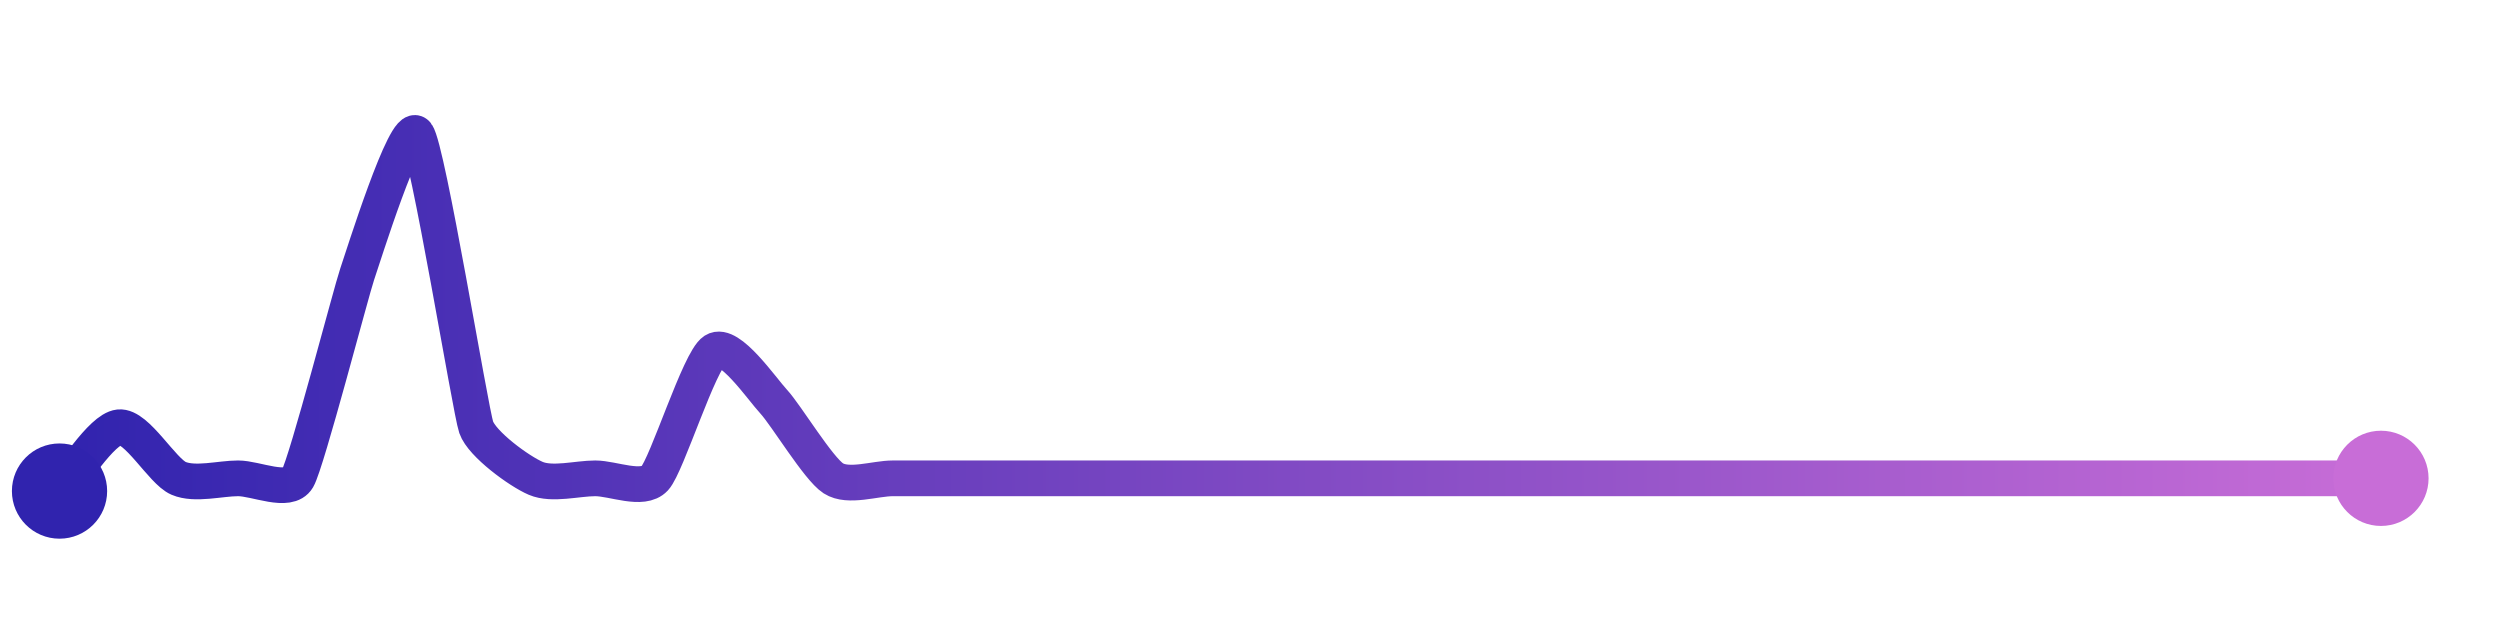 <svg width="200" height="50" viewBox="0 0 210 50" xmlns="http://www.w3.org/2000/svg">
    <defs>
        <linearGradient x1="0%" y1="0%" x2="100%" y2="0%" id="a">
            <stop stop-color="#3023AE" offset="0%"/>
            <stop stop-color="#C86DD7" offset="100%"/>
        </linearGradient>
    </defs>
    <path stroke="url(#a)"
          stroke-width="3"
          stroke-linejoin="round"
          stroke-linecap="round"
          d="M5 40 C 6.02 38.9, 8.51 34.8, 10 34.64 S 13.62 38.34, 15 38.93 S 18.5 38.93, 20 38.93 S 24.24 40.23, 25 38.93 S 29.51 23.21, 30 21.79 S 34.08 8.82, 35 10 S 39.51 33.22, 40 34.64 S 43.62 38.34, 45 38.93 S 48.5 38.93, 50 38.93 S 53.98 40.03, 55 38.93 S 58.74 29.02, 60 28.21 S 63.98 31.4, 65 32.5 S 68.74 38.12, 70 38.93 S 73.5 38.93, 75 38.93 S 78.5 38.93, 80 38.93 S 83.5 38.93, 85 38.93 S 88.5 38.93, 90 38.93 S 93.5 38.93, 95 38.93 S 98.5 38.93, 100 38.93 S 103.5 38.93, 105 38.93 S 108.5 38.93, 110 38.93 S 113.5 38.93, 115 38.93 S 118.5 38.93, 120 38.93 S 123.5 38.93, 125 38.93 S 128.5 38.93, 130 38.93 S 133.5 38.93, 135 38.93 S 138.5 38.93, 140 38.93 S 143.5 38.93, 145 38.93 S 148.5 38.93, 150 38.93 S 153.5 38.93, 155 38.93 S 158.5 38.93, 160 38.93 S 163.5 38.93, 165 38.93 S 168.5 38.93, 170 38.93 S 173.5 38.93, 175 38.93 S 178.5 38.93, 180 38.93 S 183.5 38.93, 185 38.93 S 188.5 38.93, 190 38.93 S 193.5 38.93, 195 38.93 S 198.5 38.93, 200 38.93"
          fill="none"/>
    <circle r="4" cx="5" cy="40" fill="#3023AE"/>
    <circle r="4" cx="200" cy="38.93" fill="#C86DD7"/>      
</svg>